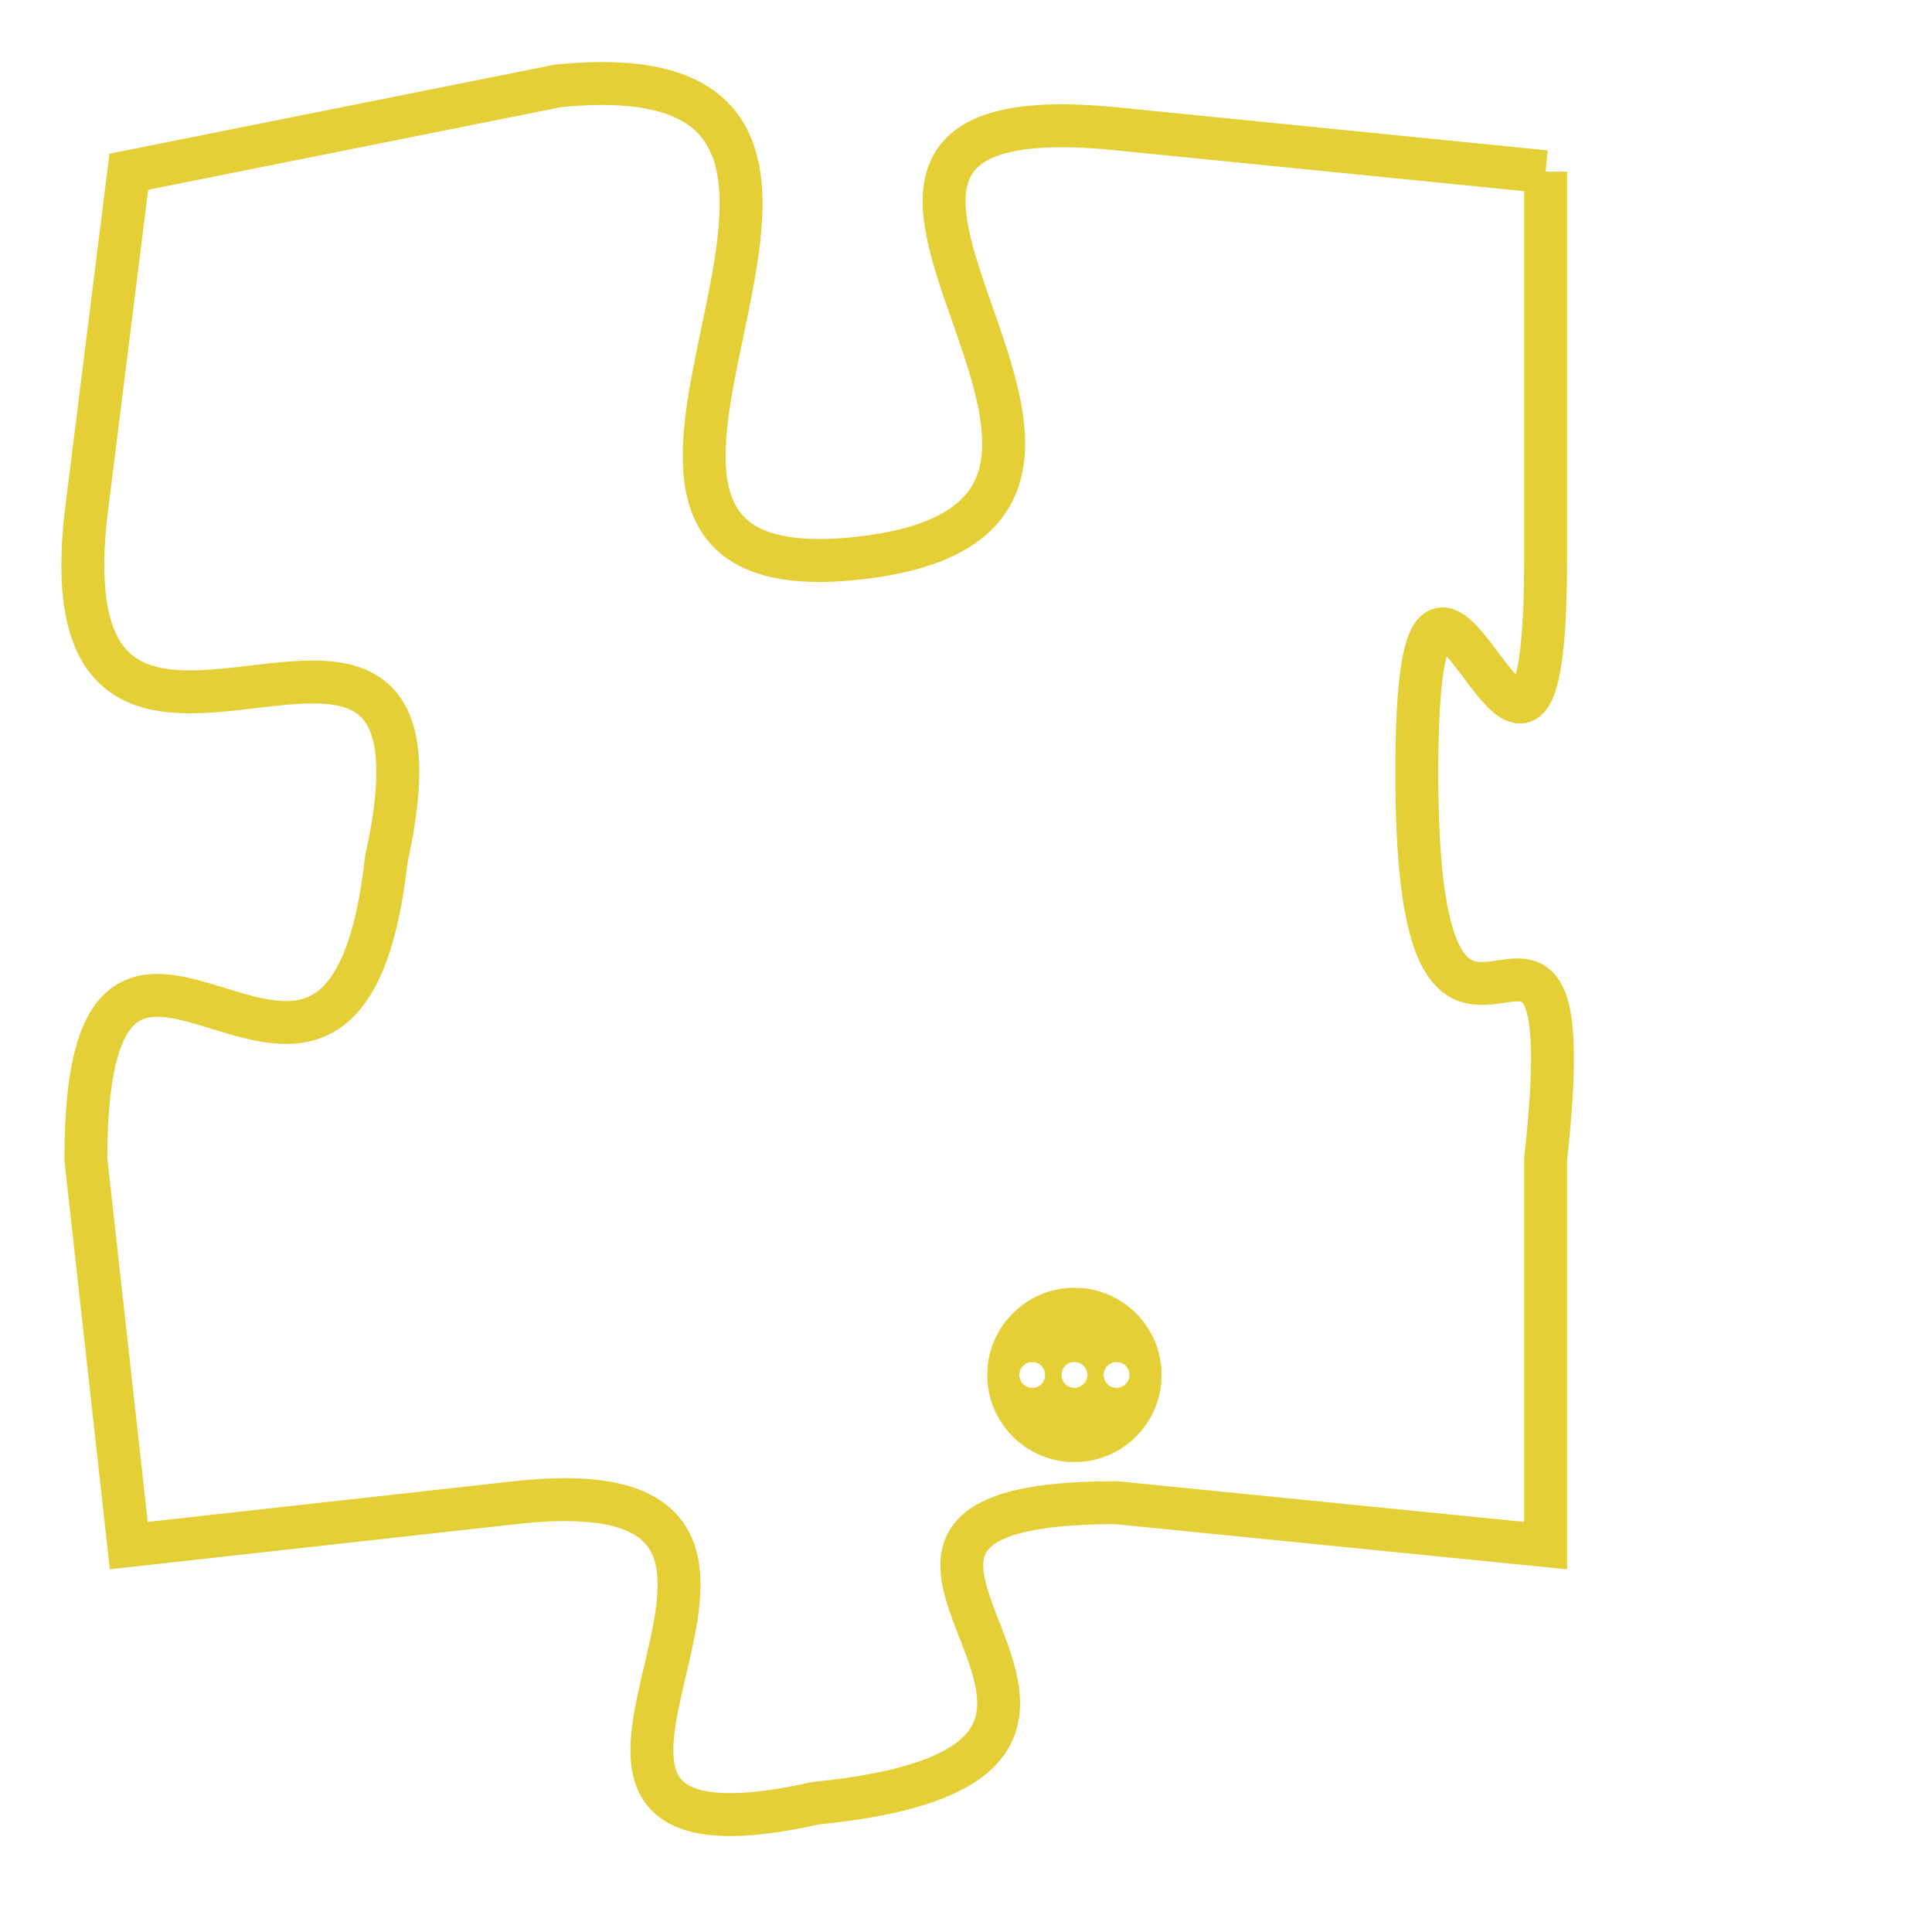 <svg version="1.1" xmlns="http://www.w3.org/2000/svg" xmlns:xlink="http://www.w3.org/1999/xlink" fill="transparent" x="0" y="0" width="350" height="350" preserveAspectRatio="xMinYMin slice"><style type="text/css">.links{fill:transparent;stroke: #E4CF37;}.links:hover{fill:#63D272; opacity:0.4;}</style><defs><g id="allt"><path id="t3438" d="M1947,832 L1937,831 C1927,830 1940,840 1931,841 C1922,842 1934,829 1924,830 L1914,832 1914,832 L1913,840 C1912,849 1922,839 1920,848 C1919,857 1913,846 1913,855 L1914,864 1914,864 L1923,863 C1932,862 1921,872 1930,870 C1940,869 1928,863 1937,863 L1947,864 1947,864 L1947,855 C1948,846 1944,856 1944,846 C1944,837 1947,850 1947,841 L1947,832"/></g><clipPath id="c" clipRule="evenodd" fill="transparent"><use href="#t3438"/></clipPath></defs><svg viewBox="1911 828 38 45" preserveAspectRatio="xMinYMin meet"><svg width="4380" height="2430"><g><image crossorigin="anonymous" x="0" y="0" href="https://nftpuzzle.license-token.com/assets/completepuzzle.svg" width="100%" height="100%" /><g class="links"><use href="#t3438"/></g></g></svg><svg x="1934" y="858" height="9%" width="9%" viewBox="0 0 330 330"><g><a xlink:href="https://nftpuzzle.license-token.com/" class="links"><title>See the most innovative NFT based token software licensing project</title><path fill="#E4CF37" id="more" d="M165,0C74.019,0,0,74.019,0,165s74.019,165,165,165s165-74.019,165-165S255.981,0,165,0z M85,190 c-13.785,0-25-11.215-25-25s11.215-25,25-25s25,11.215,25,25S98.785,190,85,190z M165,190c-13.785,0-25-11.215-25-25 s11.215-25,25-25s25,11.215,25,25S178.785,190,165,190z M245,190c-13.785,0-25-11.215-25-25s11.215-25,25-25 c13.785,0,25,11.215,25,25S258.785,190,245,190z"></path></a></g></svg></svg></svg>